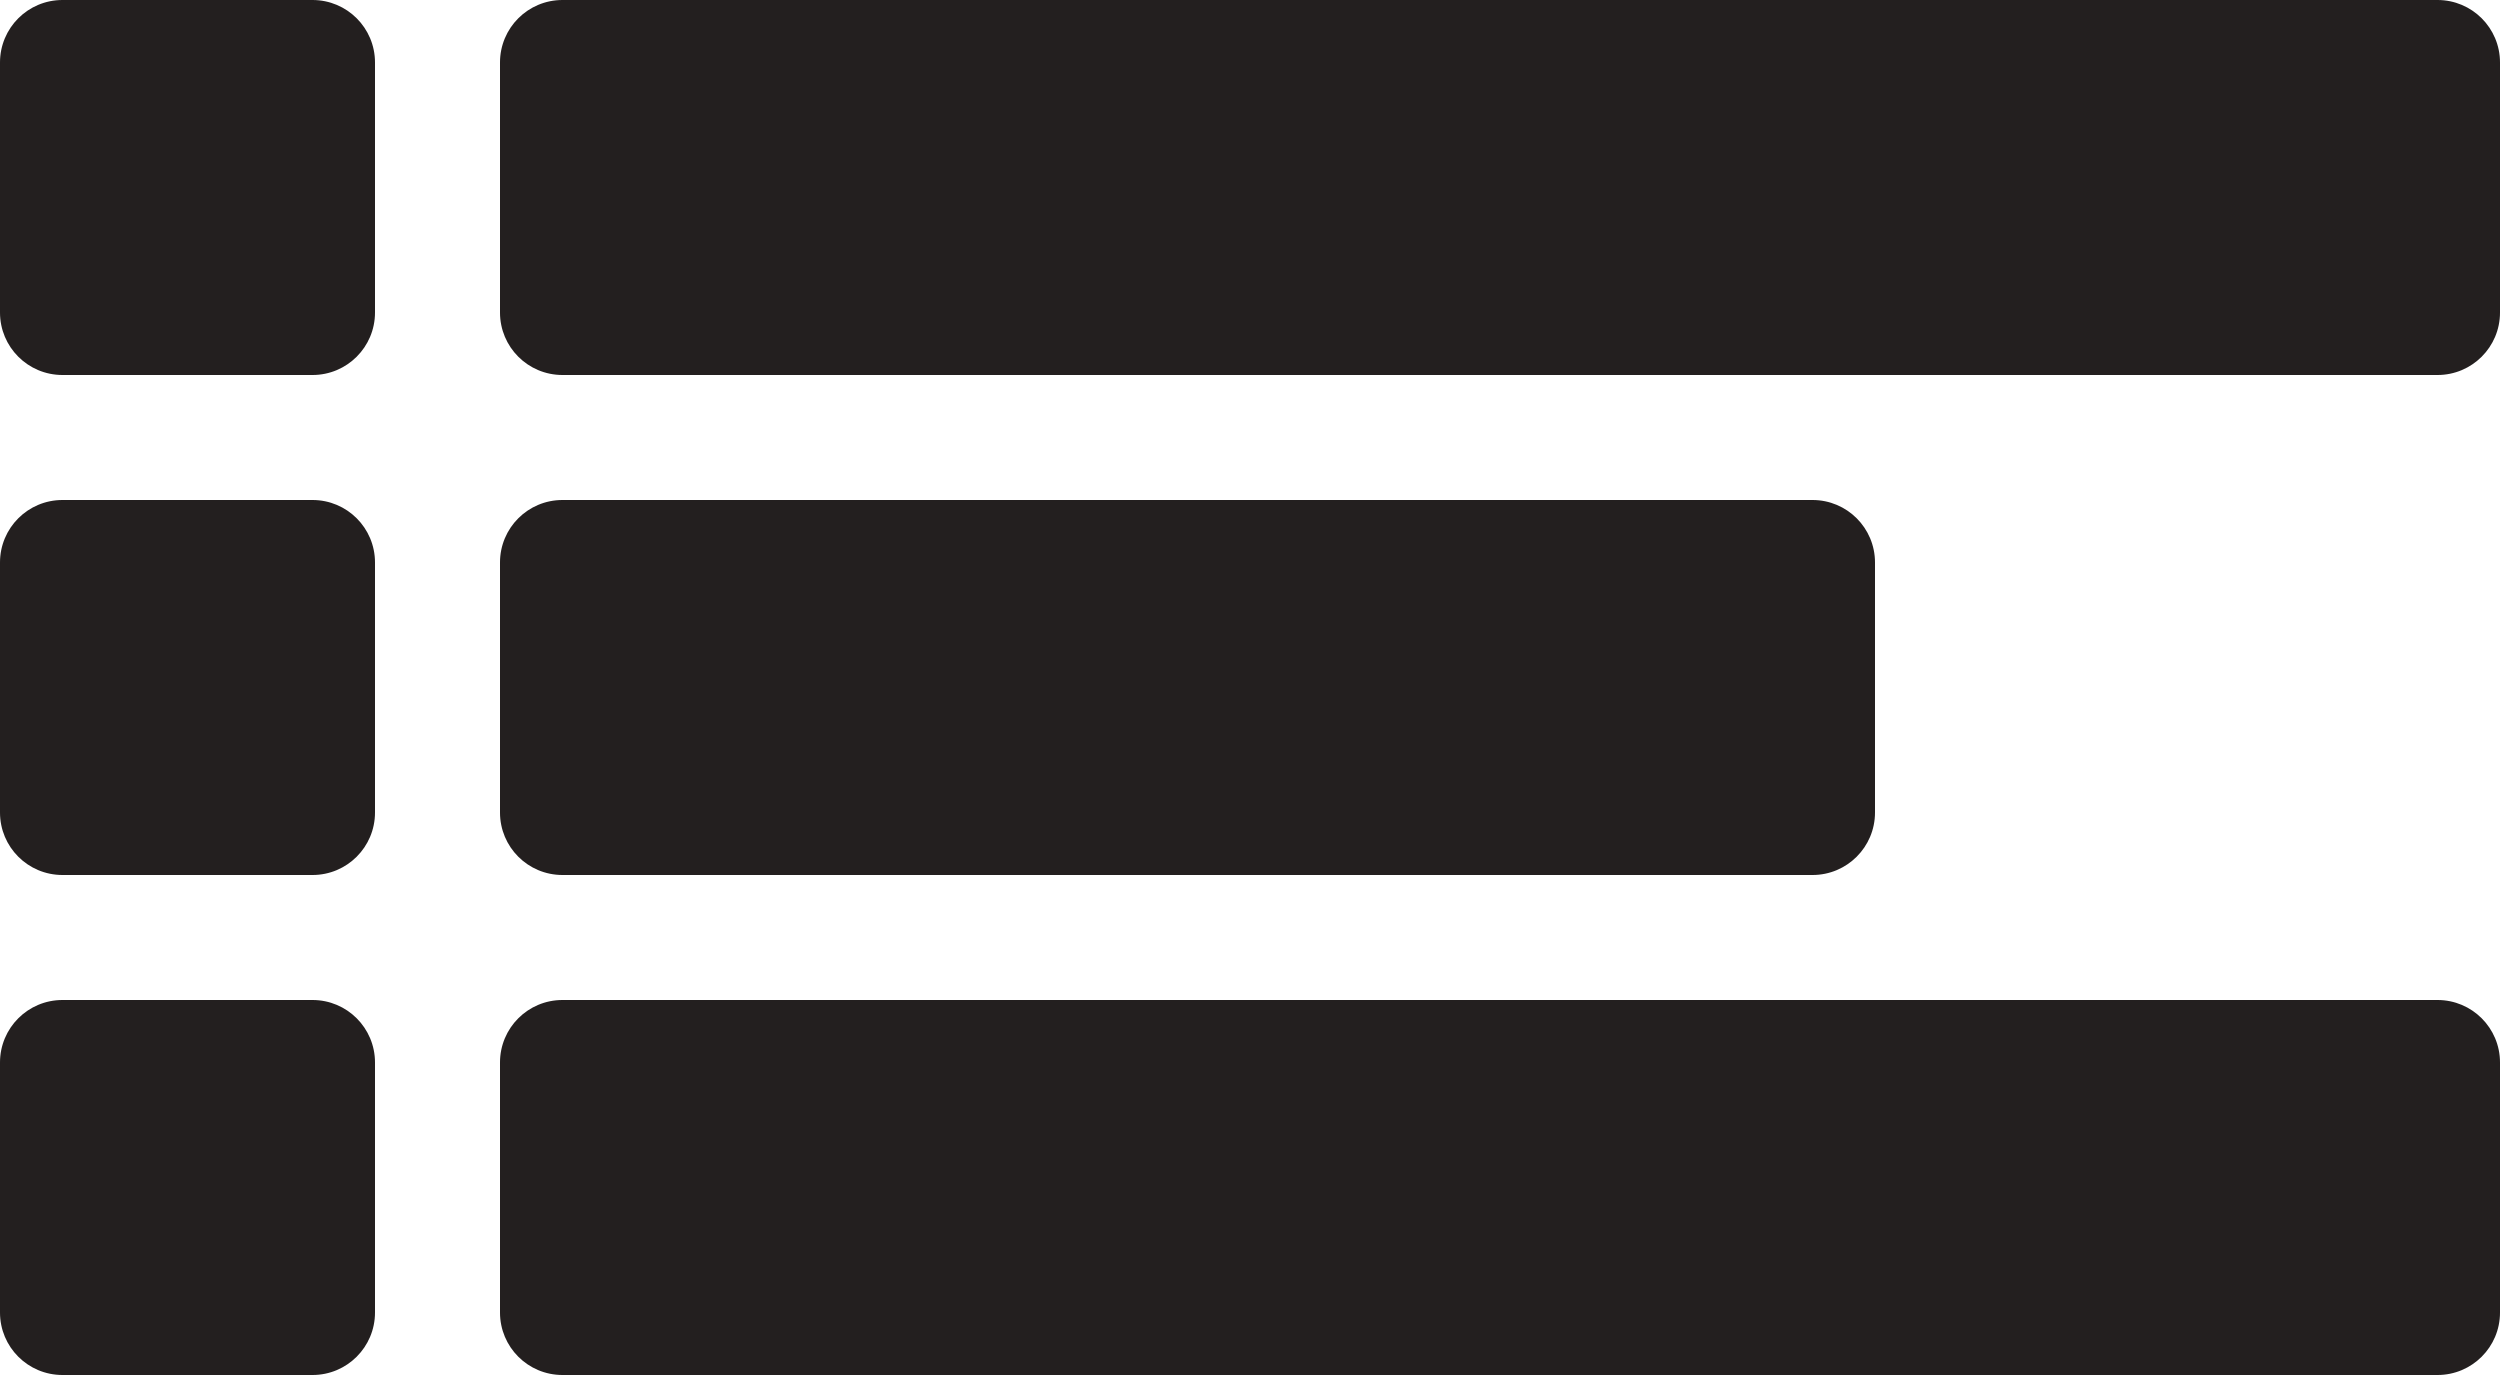 <?xml version="1.0" encoding="UTF-8" standalone="no"?>
<svg width="40px" height="22px" viewBox="0 0 40 22" version="1.1" xmlns="http://www.w3.org/2000/svg" xmlns:xlink="http://www.w3.org/1999/xlink" xmlns:sketch="http://www.bohemiancoding.com/sketch/ns">
    <!-- Generator: Sketch 3.0.4 (8053) - http://www.bohemiancoding.com/sketch -->
    <title>Menu</title>
    <desc>Created with Sketch.</desc>
    <defs></defs>
    <g id="Icons" stroke="none" stroke-width="1" fill="none" fill-rule="evenodd" sketch:type="MSPage">
        <g id="Design-&amp;-Development" sketch:type="MSArtboardGroup" transform="translate(-440, -889)" fill="#231F1F">
            <g id="Menu" sketch:type="MSLayerGroup" transform="translate(440, 889)">
                <path d="M40,1 L40,5 C40,5.553 39.552,6 39,6 L9,6 C8.447,6 8,5.553 8,5 L8,1 C8,0.447 8.447,0 9,0 L39,0 C39.552,0 40,0.447 40,1 L40,1 Z M9,14 L29,14 C29.552,14 30,13.553 30,13 L30,9 C30,8.447 29.552,8 29,8 L9,8 C8.447,8 8,8.447 8,9 L8,13 C8,13.553 8.447,14 9,14 L9,14 Z M39,16 L9,16 C8.447,16 8,16.447 8,17 L8,21 C8,21.553 8.447,22 9,22 L39,22 C39.552,22 40,21.553 40,21 L40,17 C40,16.447 39.552,16 39,16 L39,16 Z M5,0 L1,0 C0.447,0 0,0.447 0,1 L0,5 C0,5.553 0.447,6 1,6 L5,6 C5.552,6 6,5.553 6,5 L6,1 C6,0.447 5.552,0 5,0 L5,0 Z M5,8 L1,8 C0.447,8 0,8.447 0,9 L0,13 C0,13.553 0.447,14 1,14 L5,14 C5.552,14 6,13.553 6,13 L6,9 C6,8.447 5.552,8 5,8 L5,8 Z M5,16 L1,16 C0.447,16 0,16.447 0,17 L0,21 C0,21.553 0.447,22 1,22 L5,22 C5.552,22 6,21.553 6,21 L6,17 C6,16.447 5.552,16 5,16 L5,16 Z" sketch:type="MSShapeGroup"></path>
            </g>
        </g>
    </g>
</svg>
